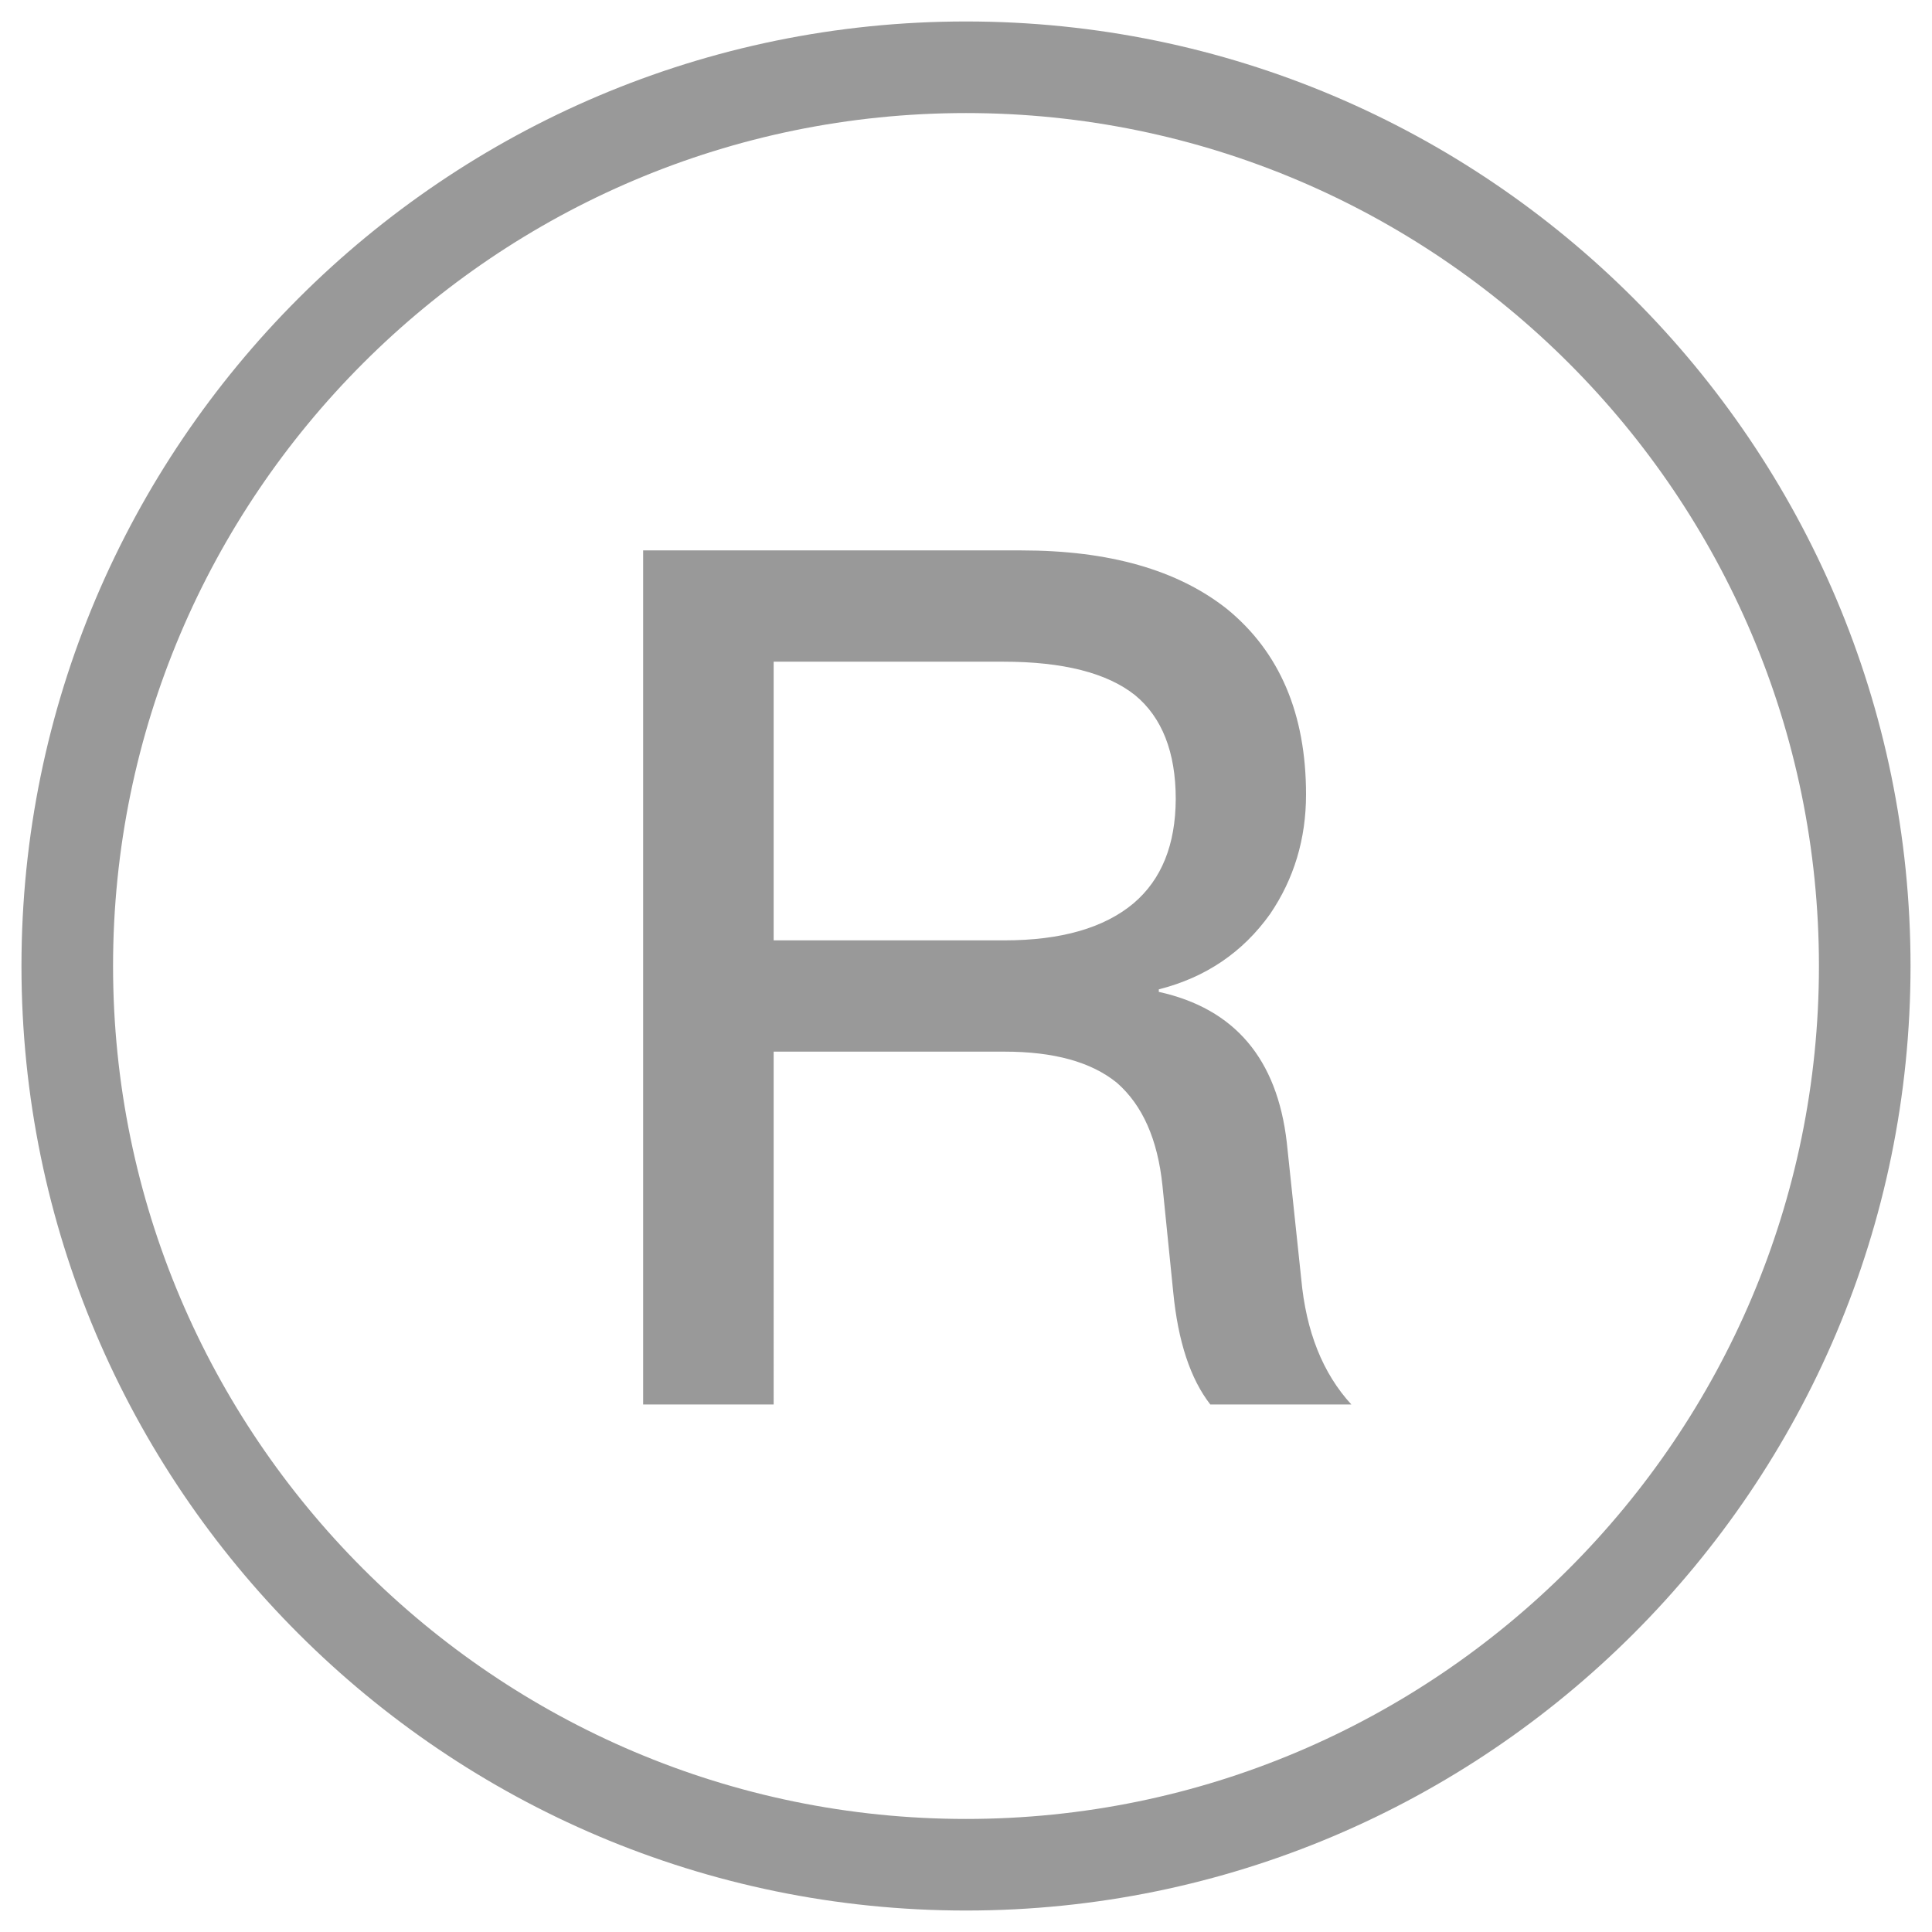 <?xml version="1.0" standalone="no"?><!DOCTYPE svg PUBLIC "-//W3C//DTD SVG 1.1//EN" "http://www.w3.org/Graphics/SVG/1.1/DTD/svg11.dtd"><svg t="1619075968484" class="icon" viewBox="0 0 1024 1024" version="1.1" xmlns="http://www.w3.org/2000/svg" p-id="2725" xmlns:xlink="http://www.w3.org/1999/xlink" width="200" height="200"><defs><style type="text/css"></style></defs><path d="M512 11.378c-276.101 0-500.622 224.521-500.622 500.622s224.521 500.622 500.622 500.622 500.622-224.521 500.622-500.622S788.101 11.378 512 11.378z m0 952.699c-249.28 0-452.077-202.798-452.077-452.077S262.72 59.923 512 59.923 964.077 262.72 964.077 512 761.28 964.077 512 964.077z" fill="#999999" p-id="2726"></path><path d="M682.03 605.571c-5.097-44.419-27.671-70.997-67.842-79.857v-1.335c24.879-6.311 44.54-19.661 58.982-39.928 12.622-18.569 19.054-39.686 19.054-63.351 0-42.72-13.957-75.488-41.87-98.304-26.214-20.753-62.502-31.069-108.984-31.069H340.878v452.684h69.177V557.39h122.334c26.214 0 45.997 5.461 59.589 16.505 13.593 11.894 21.603 29.977 24.151 54.492l5.704 56.434c2.549 26.214 9.102 45.997 19.661 59.589h74.76c-15.17-16.505-24.03-38.715-26.578-66.628l-7.646-72.211z m-81.192-126.824c-15.656 13.107-38.472 19.661-68.449 19.661H410.055V350.709h121.727c31.676 0 54.977 5.947 69.784 17.719 14.321 11.772 21.603 30.219 21.603 55.099-0.121 24.273-7.525 42.598-22.331 55.22z" fill="#999999" p-id="2727"></path></svg>